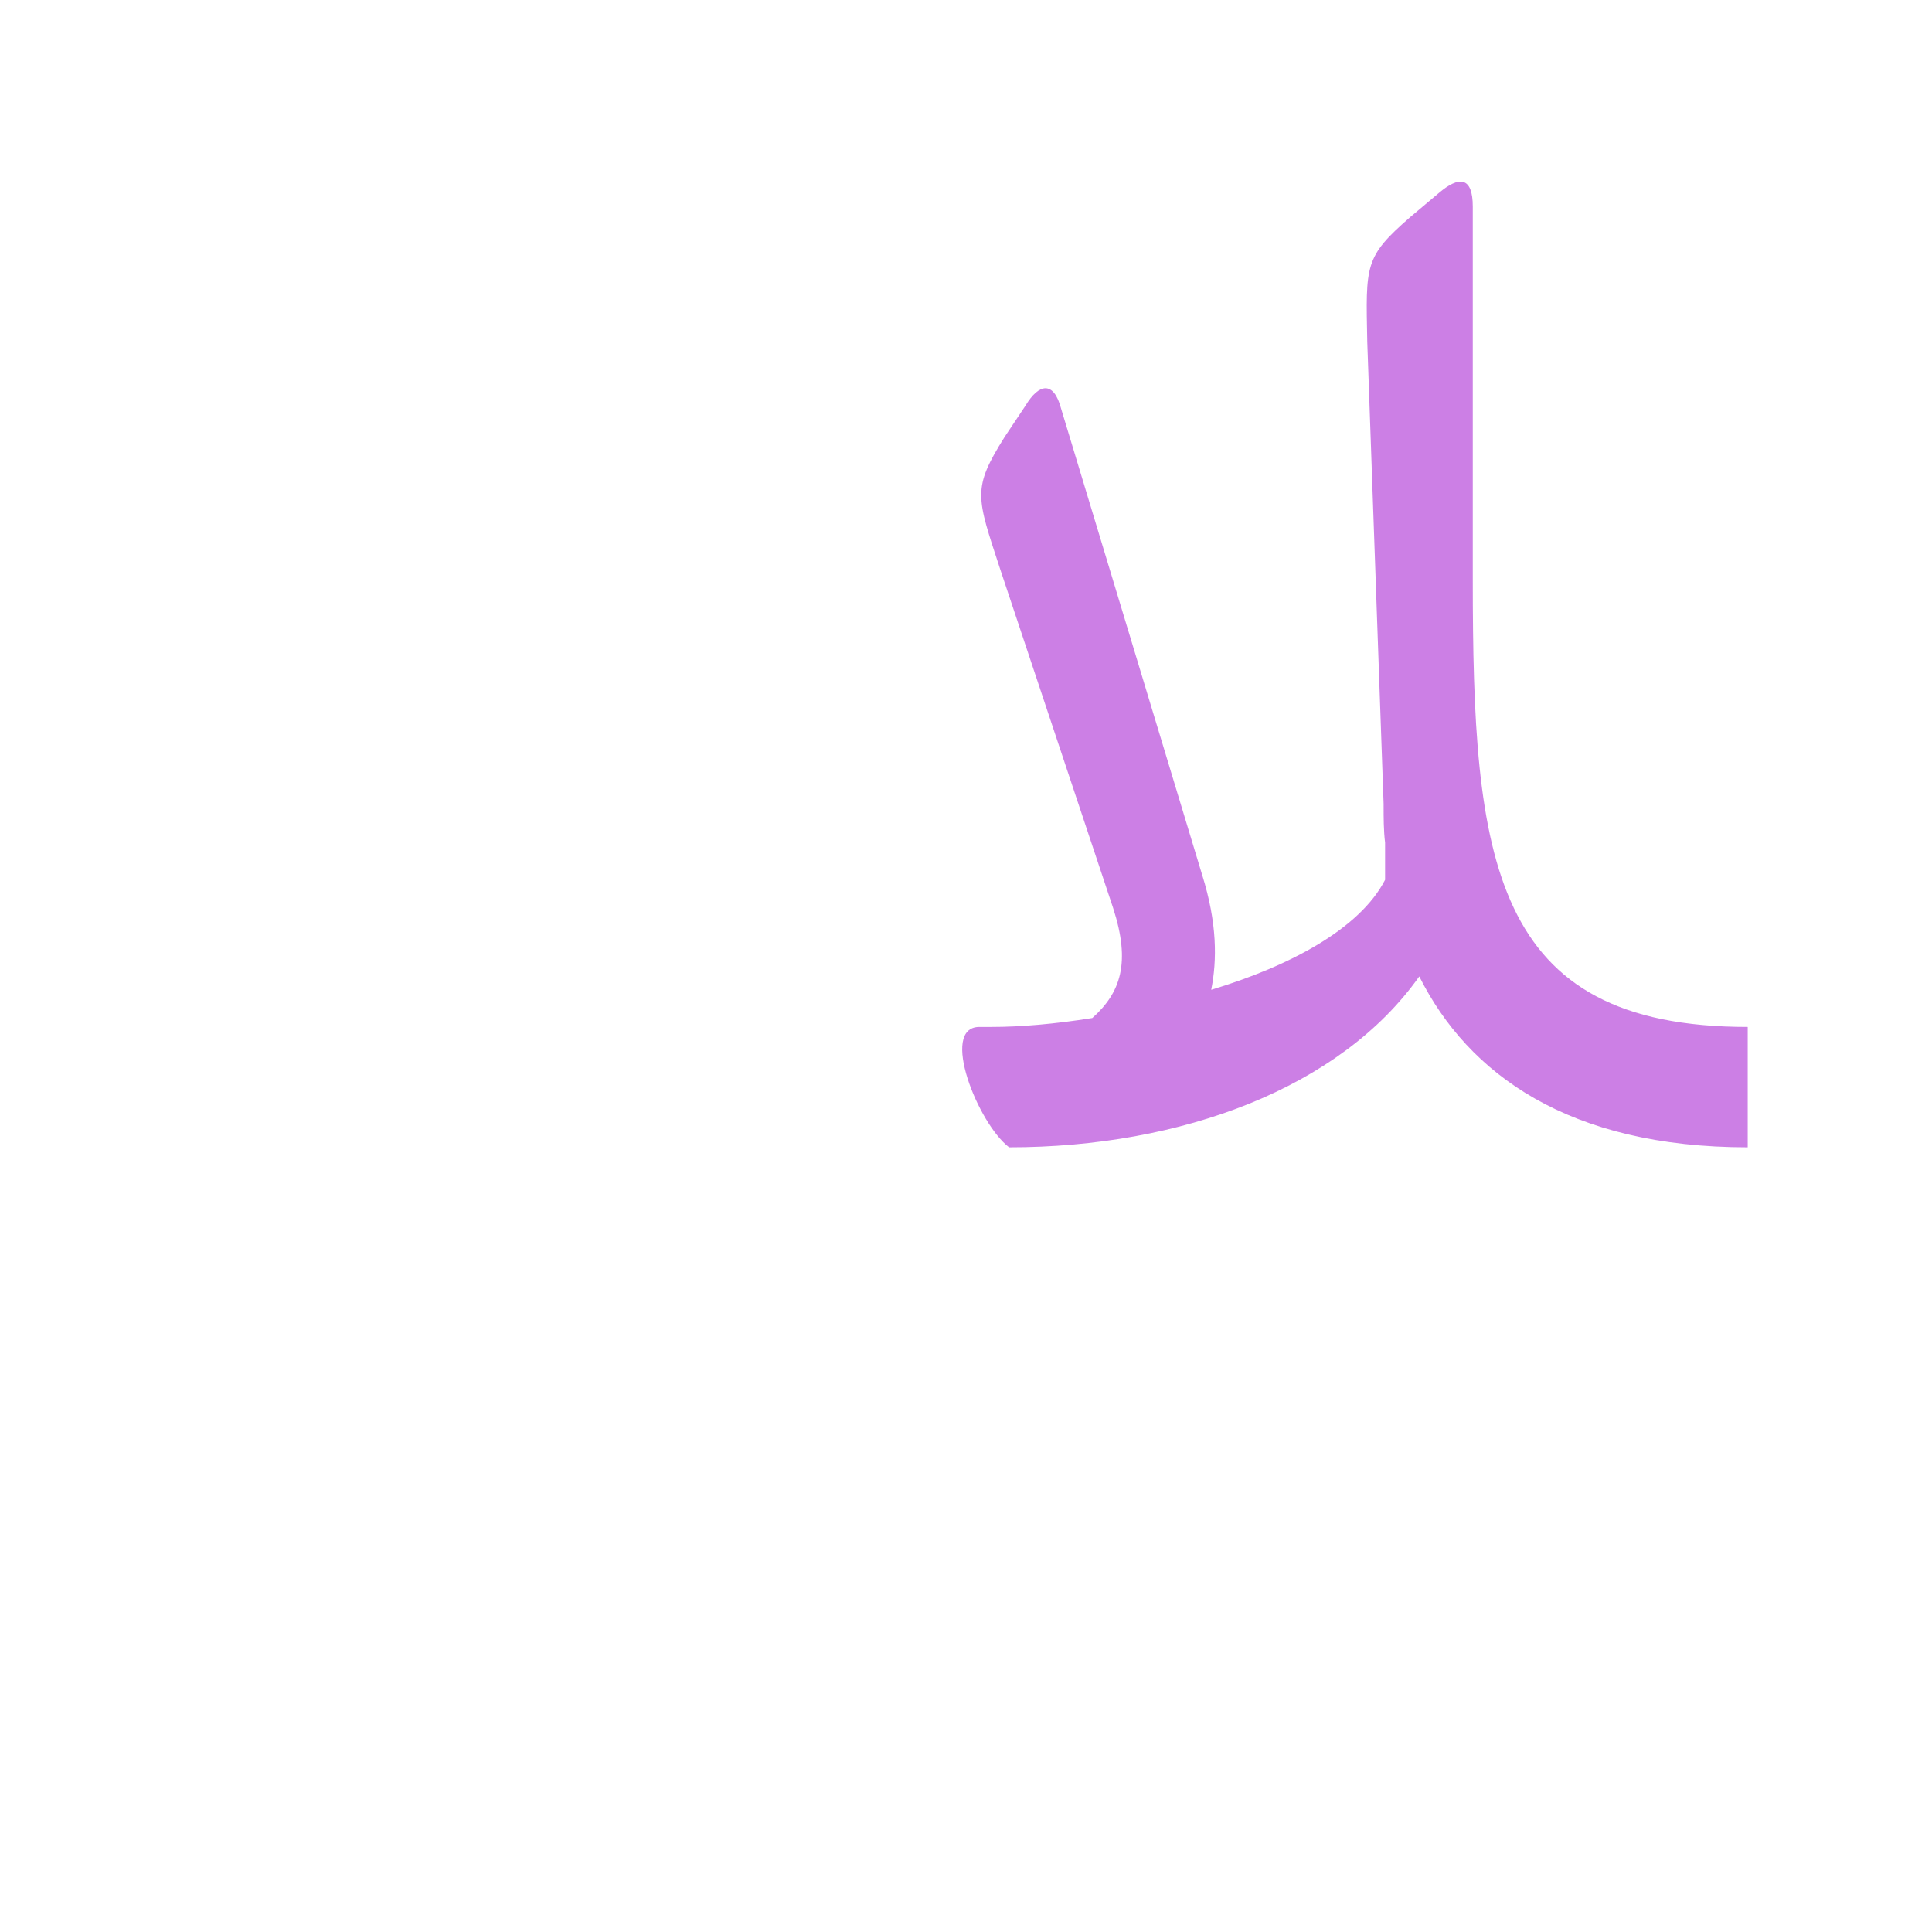 <?xml version="1.0" encoding="UTF-8"?>
<!DOCTYPE svg PUBLIC "-//W3C//DTD SVG 1.0//EN" "http://www.w3.org/TR/2001/REC-SVG-20010904/DTD/svg10.dtd">
<!-- Creator: CorelDRAW -->
<svg xmlns="http://www.w3.org/2000/svg" xml:space="preserve" width="1300px" height="1300px" version="1.0" style="shape-rendering:geometricPrecision; text-rendering:geometricPrecision; image-rendering:optimizeQuality; fill-rule:evenodd; clip-rule:evenodd"
viewBox="0 0 1300 1056"
 xmlns:xlink="http://www.w3.org/1999/xlink">
 <defs>
  <style type="text/css">
   <![CDATA[
    .fil0 {fill:#9900CC;fill-opacity:0.502}
   ]]>
  </style>
 </defs>
 <g id="_100:master">
  <path class="fil0" d="M931 419l-11 -311c-1,-52 -2,-57 29,-84l19 -16c14,-12 23,-11 23,9l0 251c0,188 12,301 185,301l0 81c-120,0 -188,-49 -221,-115 -53,75 -160,115 -276,115 -21,-16 -47,-81 -20,-81l8 0c20,0 43,-2 68,-6 19,-17 26,-37 14,-74l-76 -228c-16,-49 -19,-54 3,-89l14 -21c9,-15 19,-17 24,2l95 314c10,32 10,57 6,77 53,-16 100,-41 117,-74l0 -25c-1,-8 -1,-17 -1,-25l0 -1z"/>
 </g>
</svg>

